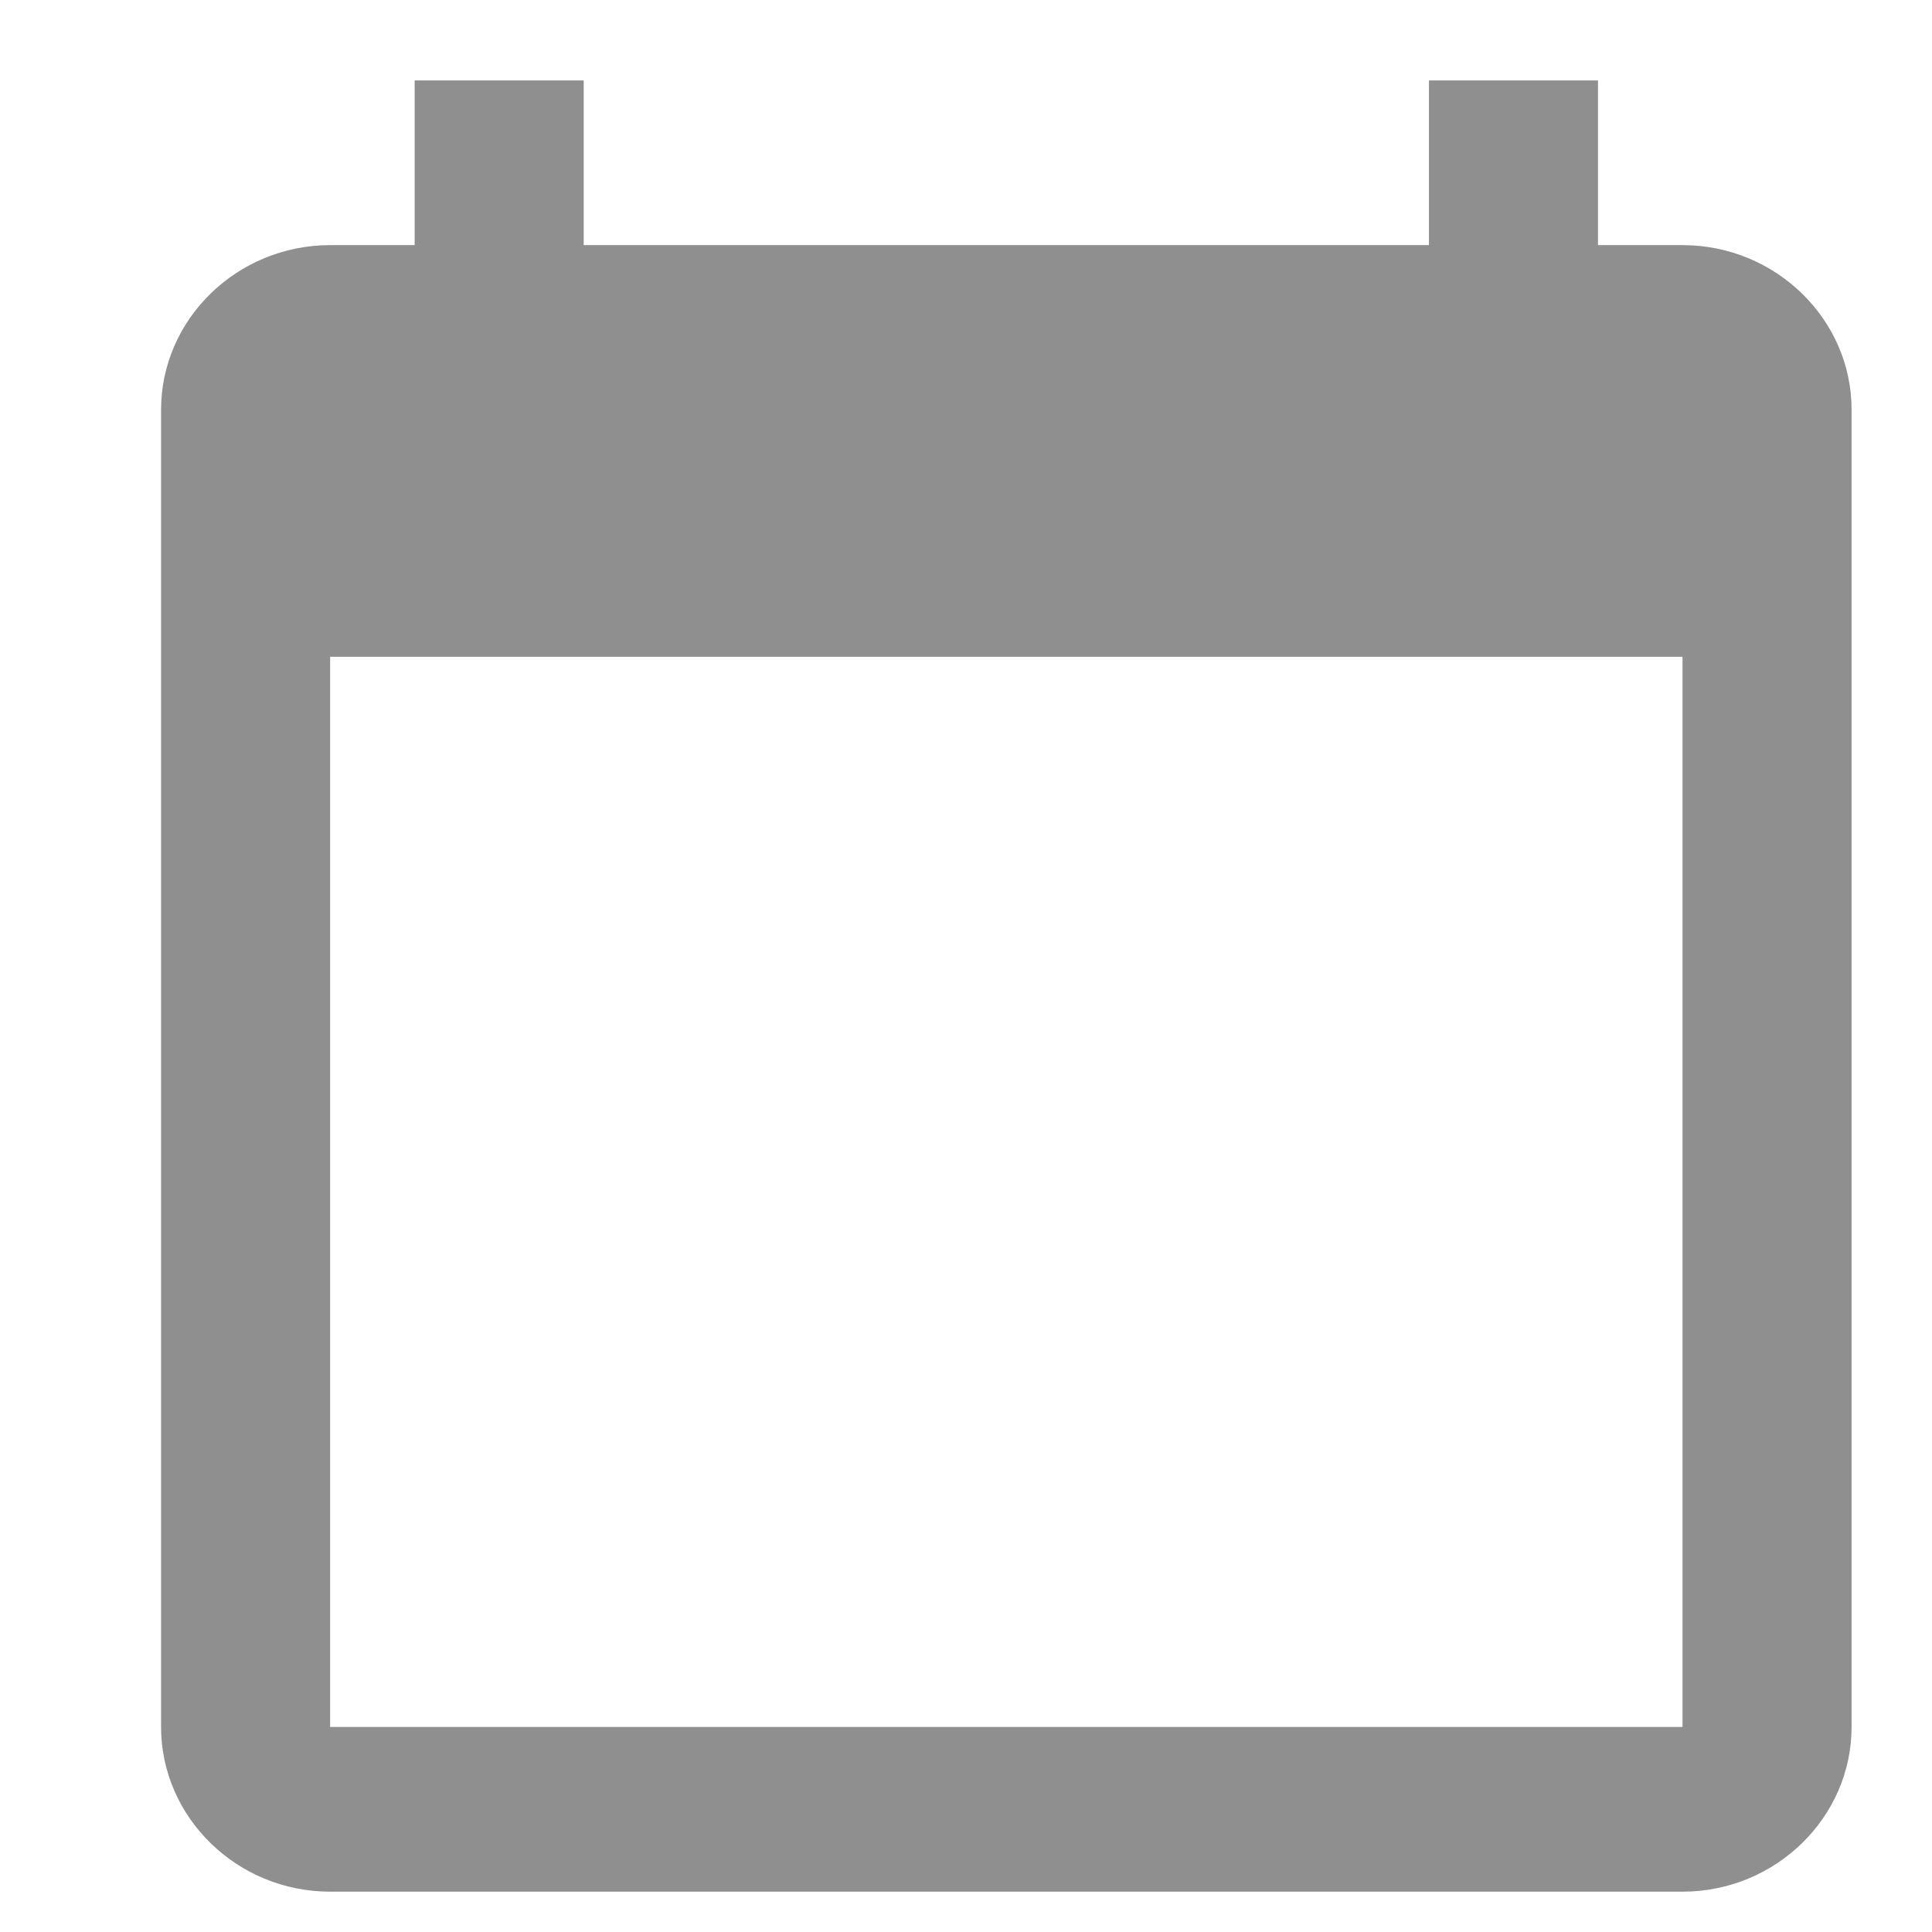 <svg width="16" height="16" viewBox="0 0 16 16" fill="none" xmlns="http://www.w3.org/2000/svg">
<g id=" ">
<path id="Vector" d="M13.934 2.03H13.234V0.666H11.834V2.03H4.834V0.666H3.434V2.03H2.734C1.964 2.03 1.334 2.643 1.334 3.393V14.302C1.334 15.052 1.964 15.666 2.734 15.666H13.934C14.704 15.666 15.334 15.052 15.334 14.302V3.393C15.334 2.643 14.704 2.03 13.934 2.03ZM13.934 14.302H2.734V5.439H13.934V14.302Z" fill="#8F8F8F"/>
</g>
</svg>
